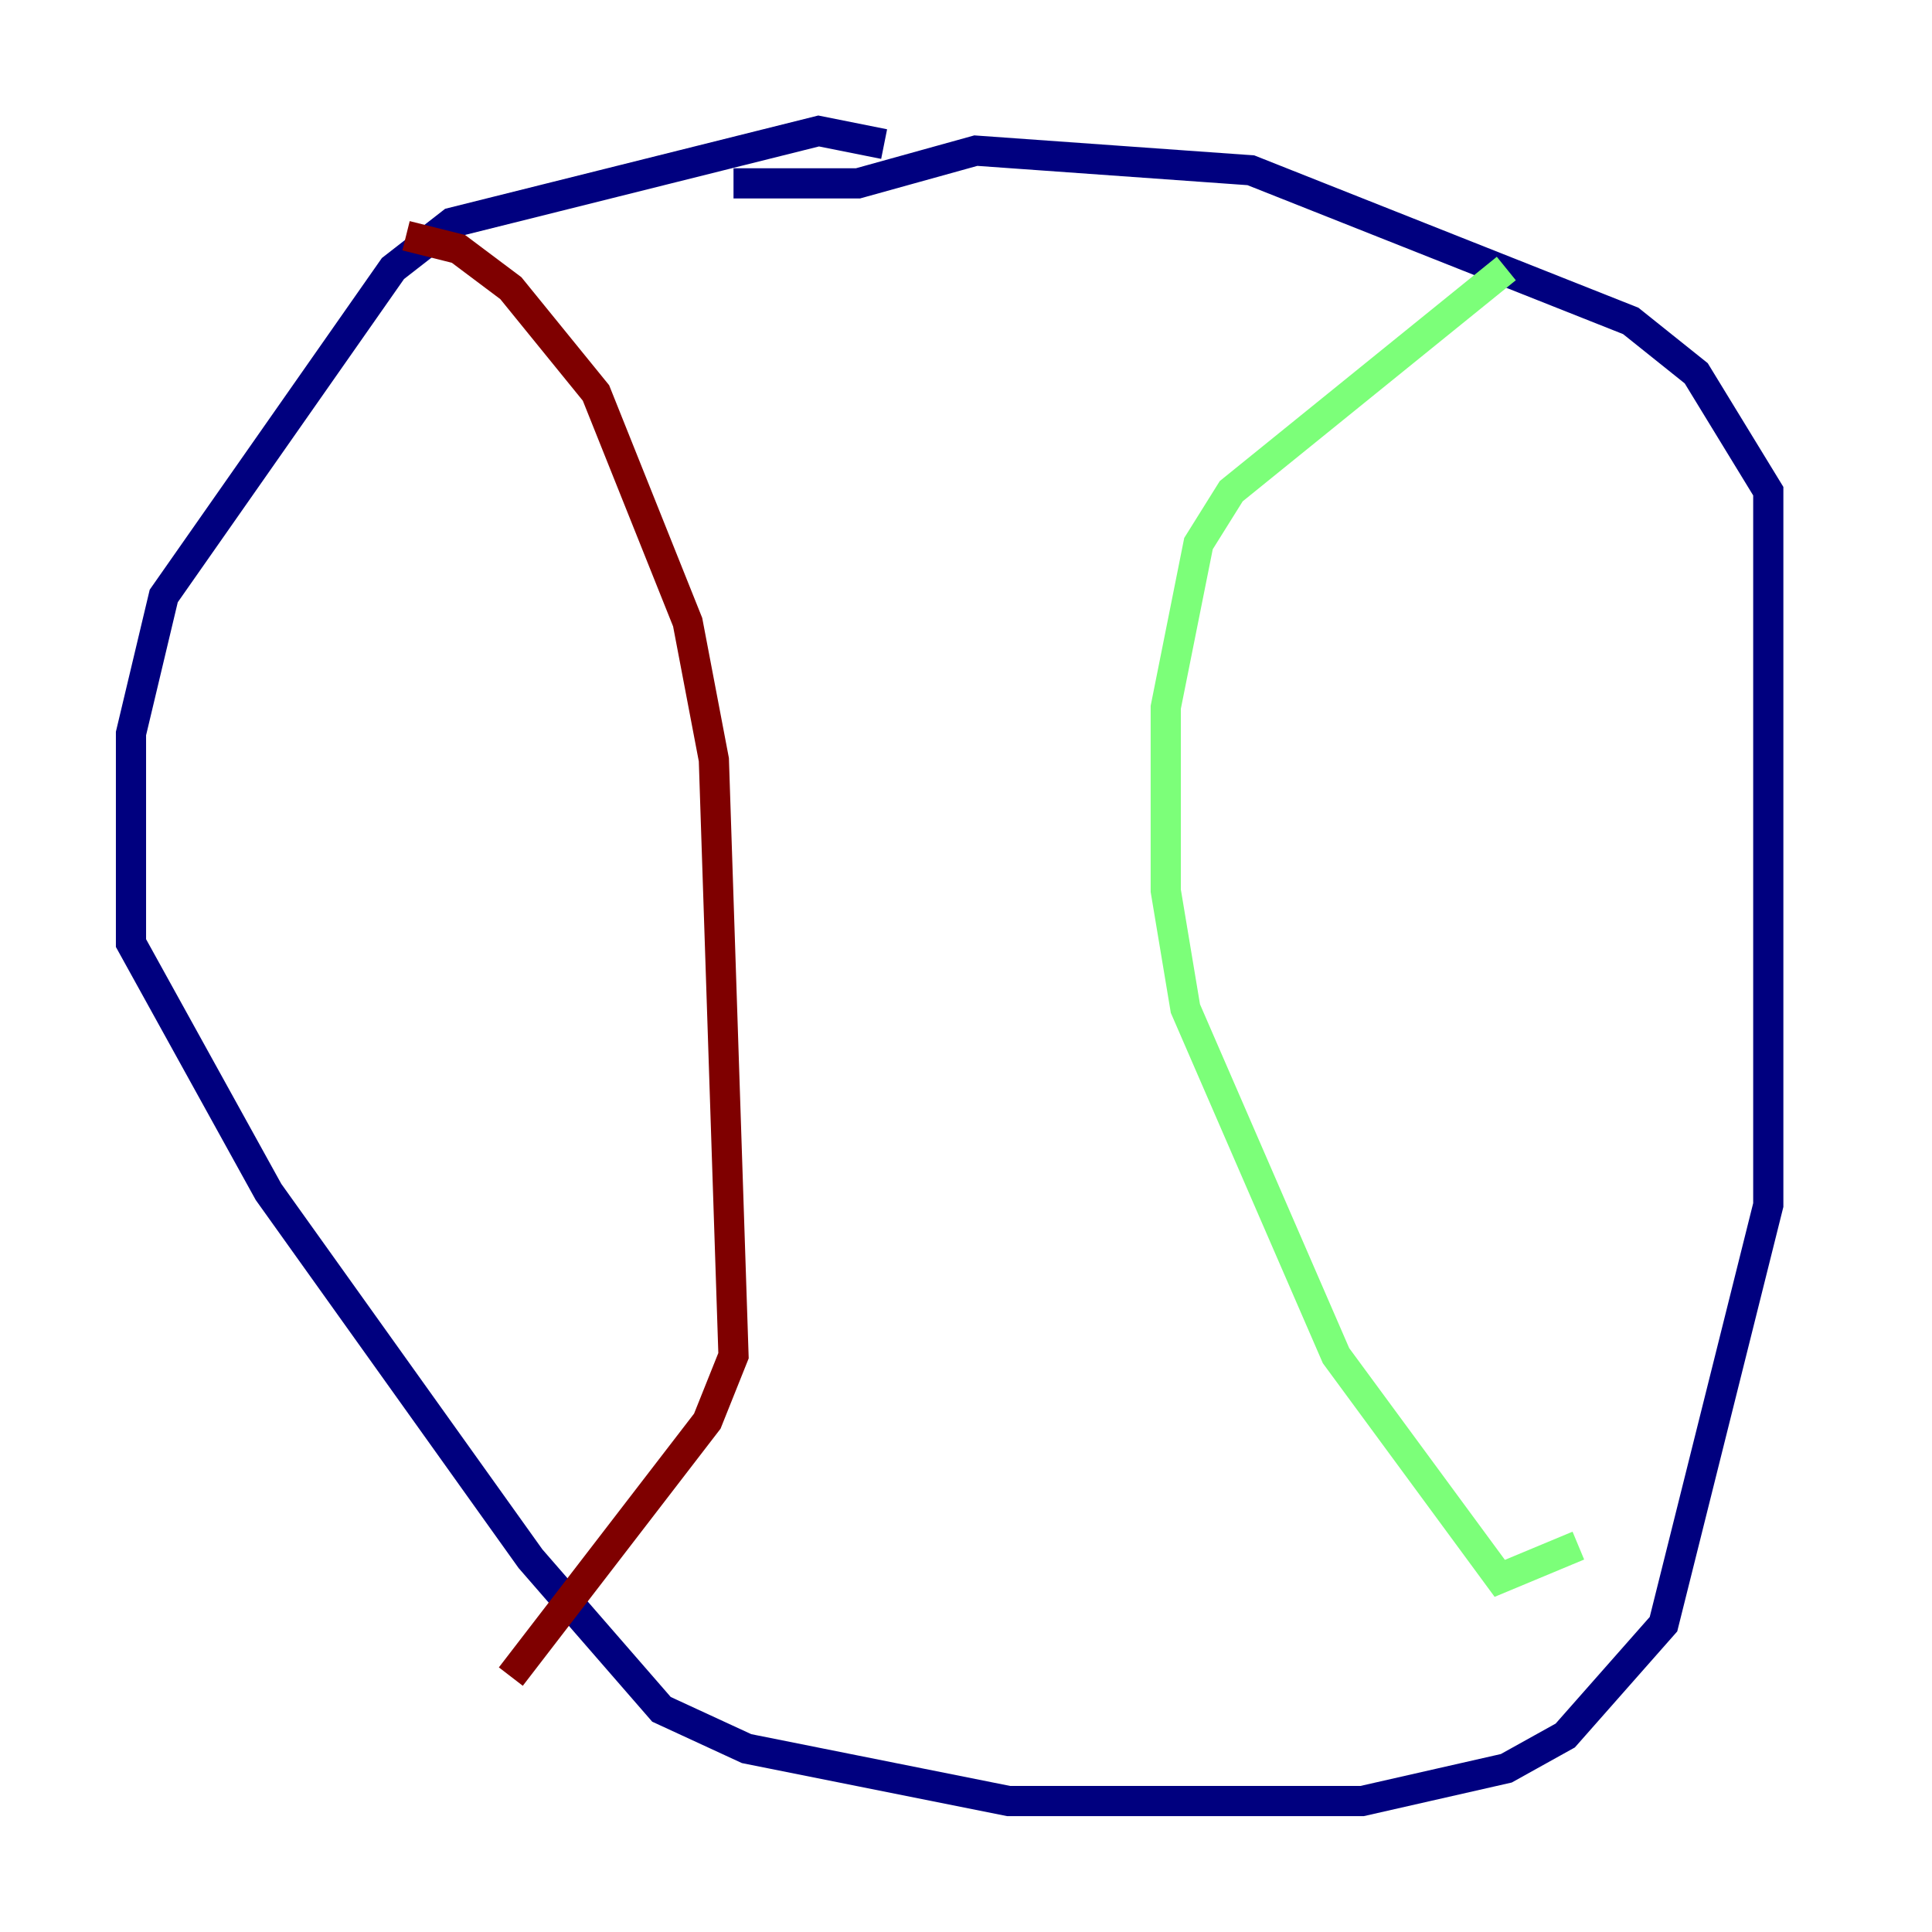 <?xml version="1.0" encoding="utf-8" ?>
<svg baseProfile="tiny" height="128" version="1.2" viewBox="0,0,128,128" width="128" xmlns="http://www.w3.org/2000/svg" xmlns:ev="http://www.w3.org/2001/xml-events" xmlns:xlink="http://www.w3.org/1999/xlink"><defs /><polyline fill="none" points="58.576,9.546 54.237,8.678 36.881,13.017 29.939,14.752 26.034,17.79 10.848,39.485 8.678,48.597 8.678,62.481 17.79,78.969 35.146,103.268 43.824,113.248 49.464,115.851 66.82,119.322 90.251,119.322 99.797,117.153 103.702,114.983 110.21,107.607 117.153,79.837 117.153,32.542 112.38,24.732 108.041,21.261 82.875,11.281 64.651,9.98 56.841,12.149 48.597,12.149" stroke="#00007f" stroke-width="2" /><polyline fill="none" points="99.797,17.79 81.573,32.542 79.403,36.014 77.234,46.861 77.234,59.01 78.536,66.82 88.515,89.817 99.363,104.57 104.57,102.4" stroke="#7cff79" stroke-width="2" /><polyline fill="none" points="26.902,15.62 30.373,16.488 33.844,19.091 39.485,26.034 45.559,41.22 47.295,50.332 48.597,89.817 46.861,94.156 33.844,111.078" stroke="#7f0000" stroke-width="2" /></svg>